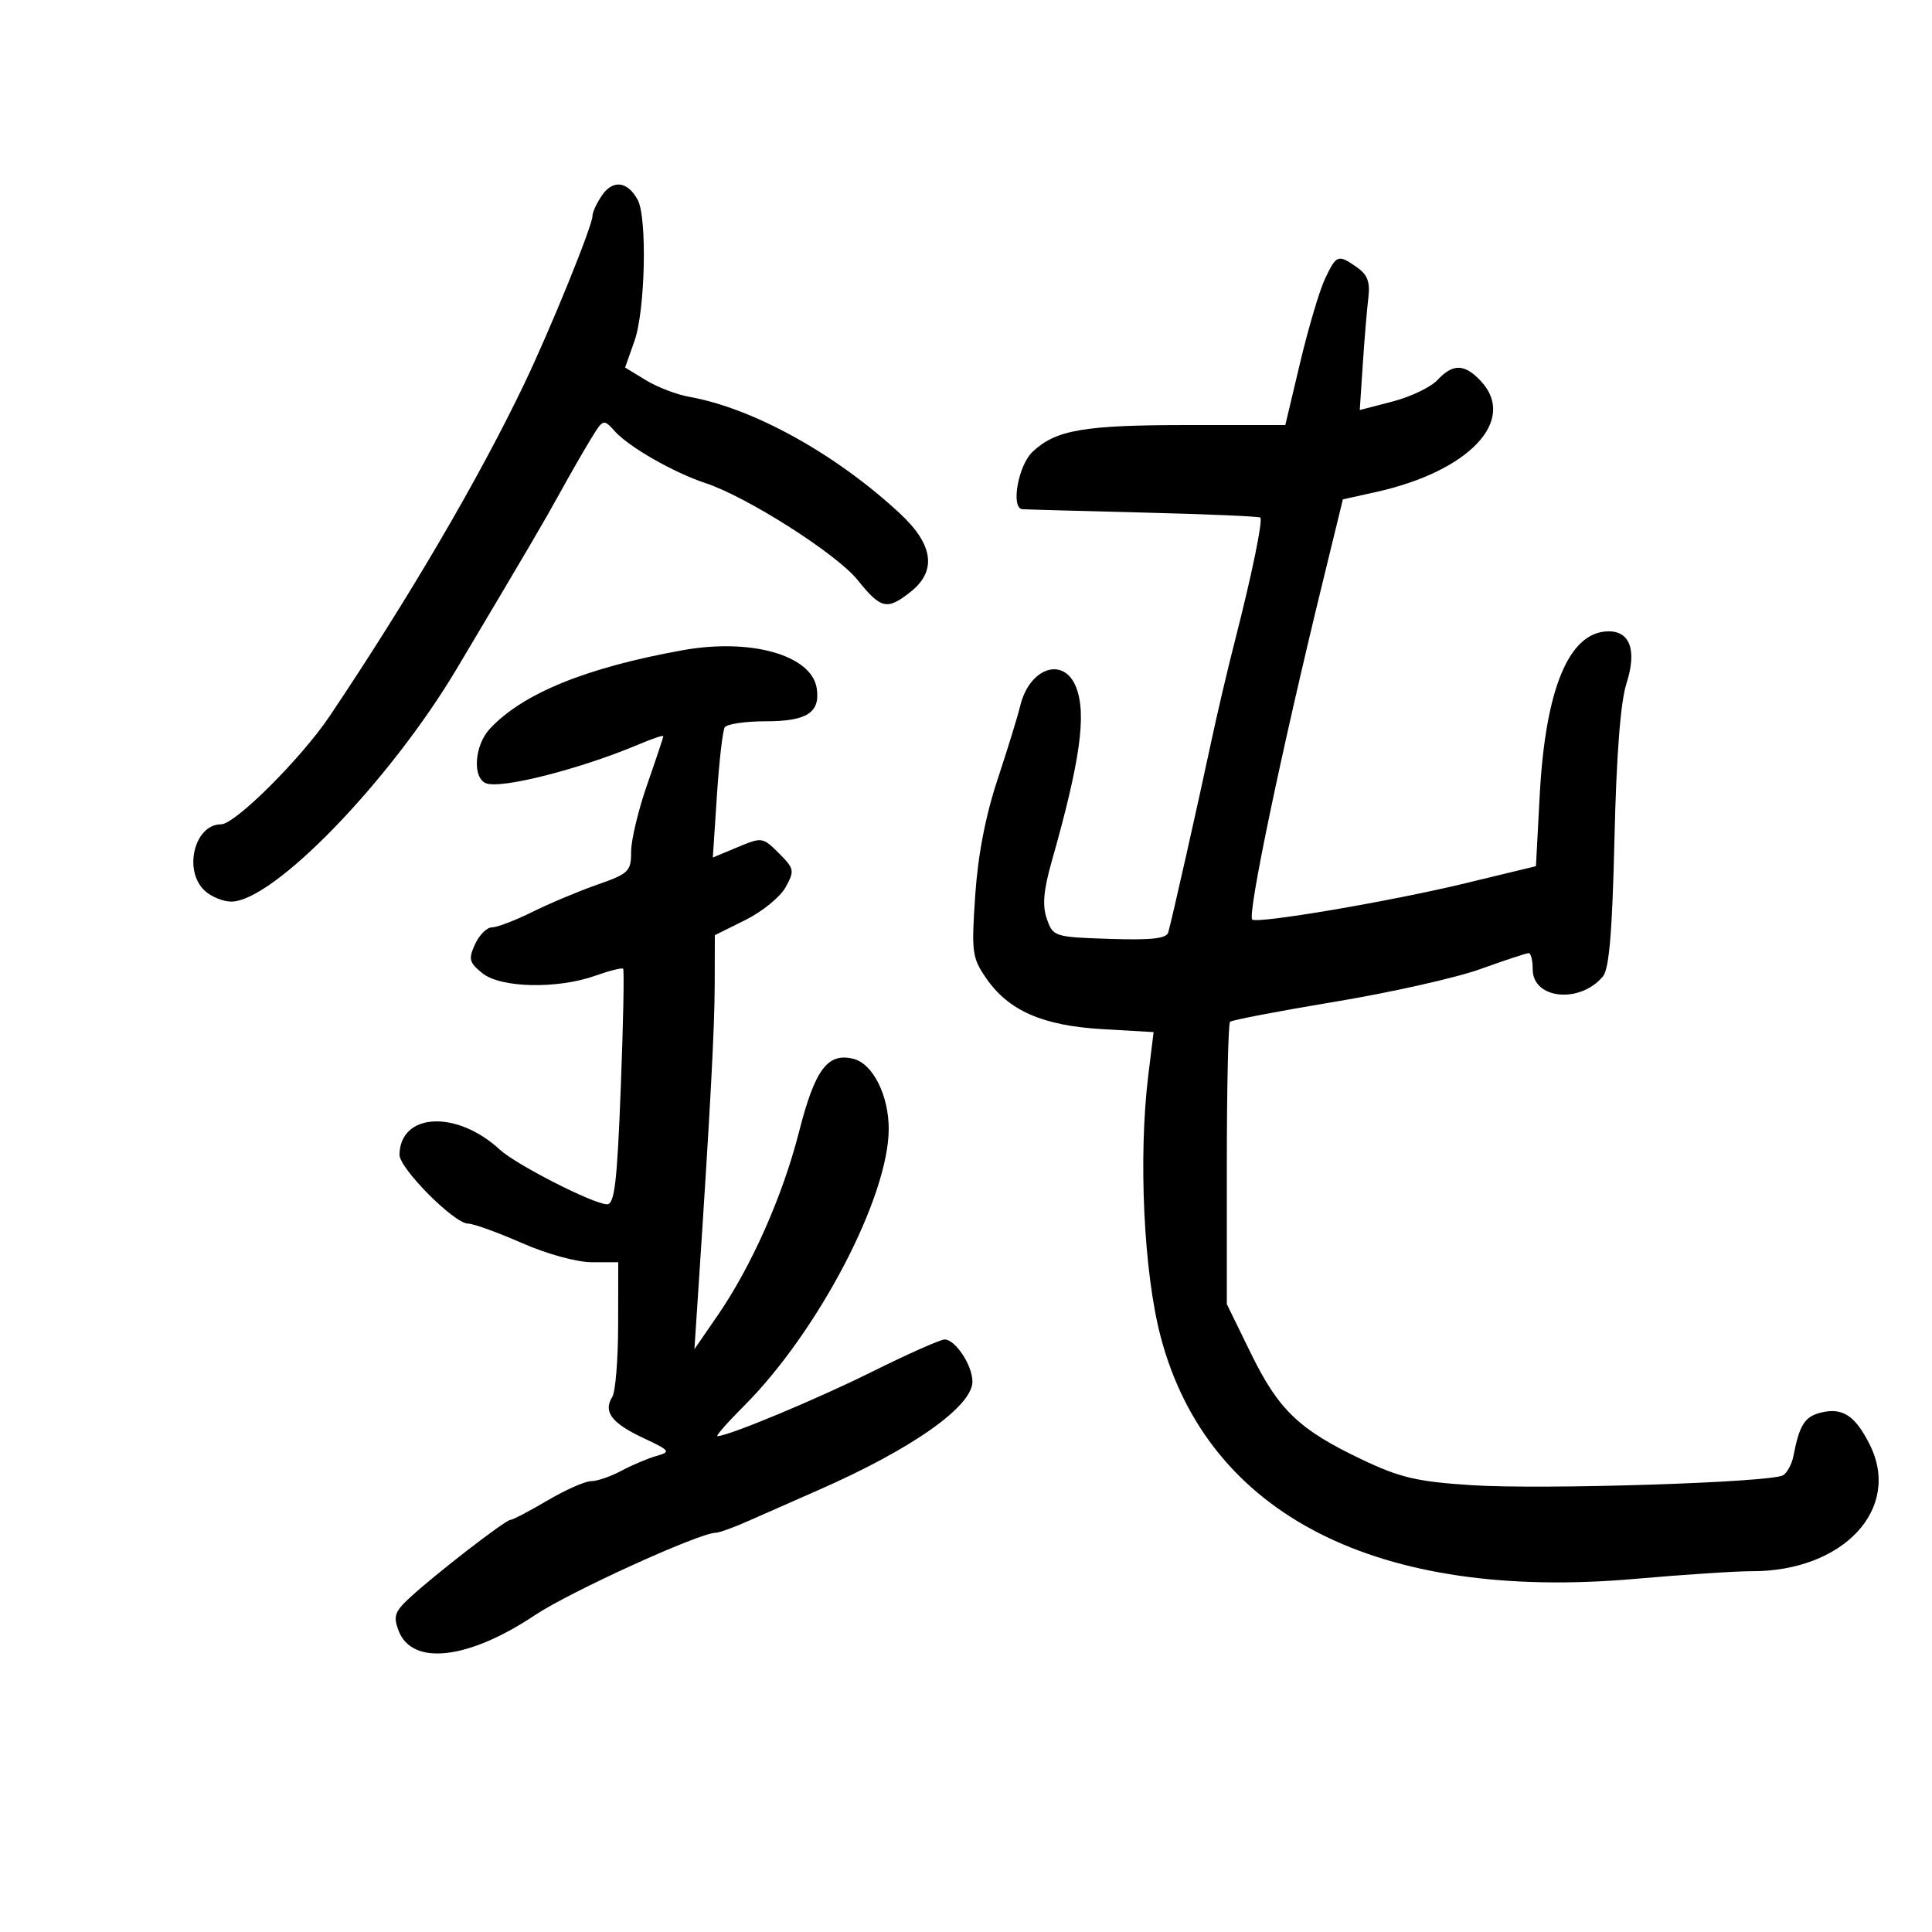 <svg xmlns="http://www.w3.org/2000/svg" width="300" height="300" viewBox="0 0 300 300" version="1.1">
	<path d="M 93.527 30.264 C 92.687 31.464, 92 32.932, 92 33.528 C 92 35.056, 85.467 51.130, 81.380 59.658 C 74.323 74.382, 63.587 92.712, 51.210 111.169 C 46.808 117.733, 36.510 128, 34.328 128 C 30.167 128, 28.414 135.255, 31.829 138.345 C 32.835 139.255, 34.666 140, 35.899 140 C 42.433 140, 60.530 121.309, 70.952 103.797 C 82.011 85.214, 84.495 80.979, 86.961 76.500 C 88.476 73.750, 90.608 70.036, 91.699 68.246 C 93.669 65.015, 93.696 65.006, 95.499 66.998 C 97.709 69.440, 104.644 73.397, 109.555 75.018 C 116 77.145, 129.910 86.005, 133.167 90.058 C 136.798 94.576, 137.728 94.788, 141.365 91.927 C 145.500 88.675, 144.958 84.583, 139.750 79.741 C 129.802 70.492, 116.934 63.369, 107 61.613 C 105.075 61.273, 102.052 60.111, 100.282 59.031 L 97.065 57.069 98.532 52.909 C 100.189 48.213, 100.515 33.831, 99.028 31.052 C 97.490 28.178, 95.217 27.852, 93.527 30.264 M 205.765 43.250 C 204.912 45.038, 203.172 50.888, 201.899 56.250 L 199.583 66 184.535 66 C 168.293 66, 163.968 66.742, 160.340 70.150 C 158.105 72.250, 156.919 78.900, 158.750 79.069 C 159.162 79.108, 167.570 79.340, 177.434 79.587 C 187.297 79.833, 195.518 80.184, 195.701 80.367 C 196.128 80.795, 194.376 89.296, 191.757 99.500 C 190.627 103.900, 188.939 111.100, 188.005 115.500 C 186.056 124.681, 181.954 142.879, 181.404 144.789 C 181.129 145.744, 178.766 146.003, 172.288 145.789 C 163.709 145.505, 163.524 145.447, 162.558 142.692 C 161.827 140.607, 162.025 138.291, 163.329 133.692 C 167.726 118.185, 168.740 110.961, 167.112 106.750 C 165.223 101.862, 159.845 103.642, 158.412 109.629 C 158.034 111.208, 156.452 116.345, 154.897 121.044 C 153.029 126.688, 151.852 132.798, 151.430 139.044 C 150.831 147.892, 150.941 148.719, 153.145 151.913 C 156.625 156.956, 161.917 159.268, 171.211 159.806 L 179.131 160.265 178.315 166.882 C 176.741 179.663, 177.594 197.654, 180.249 207.649 C 187.589 235.275, 213.945 248.691, 253.945 245.162 C 261.400 244.505, 269.525 243.972, 272 243.978 C 286.216 244.013, 295.300 234.304, 290.353 224.362 C 288.086 219.805, 286.105 218.506, 282.721 219.355 C 280.225 219.982, 279.409 221.279, 278.481 226.097 C 278.242 227.338, 277.522 228.677, 276.881 229.074 C 275.050 230.205, 239.593 231.336, 228.500 230.618 C 220.035 230.069, 217.426 229.459, 211.500 226.644 C 201.733 222.003, 198.544 218.955, 194.241 210.154 L 190.500 202.500 190.500 180.833 C 190.500 168.917, 190.725 158.942, 191 158.668 C 191.275 158.393, 198.602 156.991, 207.282 155.551 C 215.962 154.112, 226.141 151.824, 229.903 150.467 C 233.664 149.110, 237.025 148, 237.371 148 C 237.717 148, 238 149.136, 238 150.525 C 238 155.161, 245.354 155.893, 248.908 151.611 C 249.872 150.449, 250.359 144.627, 250.693 130.257 C 250.996 117.248, 251.631 109.011, 252.553 106.141 C 254.198 101.019, 253.135 97.982, 249.715 98.033 C 243.639 98.125, 239.969 106.918, 239.086 123.500 L 238.500 134.500 227.500 137.162 C 215.954 139.956, 195.157 143.490, 194.445 142.779 C 193.677 142.010, 198.936 116.815, 205.354 90.521 L 208.522 77.542 213.691 76.394 C 228.130 73.188, 235.622 65.265, 229.961 59.189 C 227.427 56.468, 225.617 56.422, 223.201 59.014 C 222.169 60.122, 219.034 61.623, 216.234 62.349 L 211.144 63.670 211.611 56.585 C 211.868 52.688, 212.256 48.043, 212.474 46.261 C 212.776 43.796, 212.355 42.662, 210.713 41.511 C 207.773 39.452, 207.536 39.536, 205.765 43.250 M 106 100.966 C 91.018 103.666, 81.175 107.676, 76.065 113.160 C 73.662 115.740, 73.317 120.801, 75.488 121.634 C 77.855 122.542, 90.255 119.374, 99.250 115.562 C 101.313 114.688, 103 114.126, 103 114.312 C 103 114.499, 101.875 117.871, 100.500 121.807 C 99.125 125.742, 98 130.440, 98 132.247 C 98 135.308, 97.645 135.655, 92.750 137.368 C 89.862 138.379, 85.326 140.285, 82.668 141.603 C 80.010 142.921, 77.188 144, 76.396 144 C 75.605 144, 74.420 145.178, 73.765 146.617 C 72.712 148.928, 72.845 149.456, 74.897 151.117 C 77.737 153.418, 86.541 153.610, 92.462 151.501 C 94.641 150.725, 96.575 150.241, 96.759 150.426 C 96.944 150.611, 96.780 158.915, 96.395 168.881 C 95.826 183.620, 95.428 187, 94.262 187 C 92.193 187, 80.143 180.856, 77.591 178.500 C 70.912 172.334, 62.148 172.777, 62.032 179.287 C 61.994 181.408, 70.530 190, 72.674 190 C 73.494 190, 77.241 191.350, 81 193 C 84.935 194.727, 89.567 196, 91.918 196 L 96 196 95.985 205.750 C 95.976 211.113, 95.568 216.134, 95.077 216.909 C 93.633 219.191, 94.963 220.972, 99.811 223.251 C 104.082 225.259, 104.214 225.435, 101.933 226.081 C 100.595 226.459, 98.150 227.493, 96.500 228.378 C 94.850 229.264, 92.732 229.990, 91.794 229.994 C 90.856 229.997, 87.798 231.350, 85 233 C 82.202 234.650, 79.622 236, 79.268 236 C 78.506 236, 67.708 244.341, 63.699 248.027 C 61.289 250.242, 61.036 250.966, 61.889 253.208 C 63.980 258.708, 72.693 257.724, 83.031 250.820 C 88.500 247.168, 108.621 238, 111.167 238 C 111.685 238, 113.998 237.158, 116.305 236.129 C 118.612 235.099, 123.425 232.978, 127 231.413 C 141.535 225.054, 151 218.398, 151 214.535 C 151 212.020, 148.355 208.003, 146.693 207.993 C 146.037 207.990, 141 210.225, 135.500 212.961 C 126.792 217.292, 113.096 223, 111.411 223 C 111.098 223, 112.934 220.908, 115.491 218.351 C 127.041 206.801, 138 185.834, 138 175.286 C 138 170.072, 135.532 165.172, 132.526 164.417 C 128.513 163.410, 126.543 166.054, 124.067 175.774 C 121.534 185.711, 116.709 196.593, 111.438 204.256 L 107.830 209.500 108.456 200 C 110.316 171.791, 110.961 159.743, 110.979 152.856 L 111 145.212 115.747 142.856 C 118.358 141.560, 121.168 139.271, 121.992 137.768 C 123.403 135.195, 123.342 134.888, 120.941 132.487 C 118.439 129.984, 118.323 129.967, 114.540 131.548 L 110.688 133.157 111.321 123.520 C 111.669 118.220, 112.216 113.460, 112.536 112.942 C 112.856 112.424, 115.736 112, 118.937 112 C 125.289 112, 127.382 110.649, 126.827 106.905 C 126.062 101.745, 116.619 99.052, 106 100.966" stroke="none" fill="black" fill-rule="evenodd"/>
</svg>